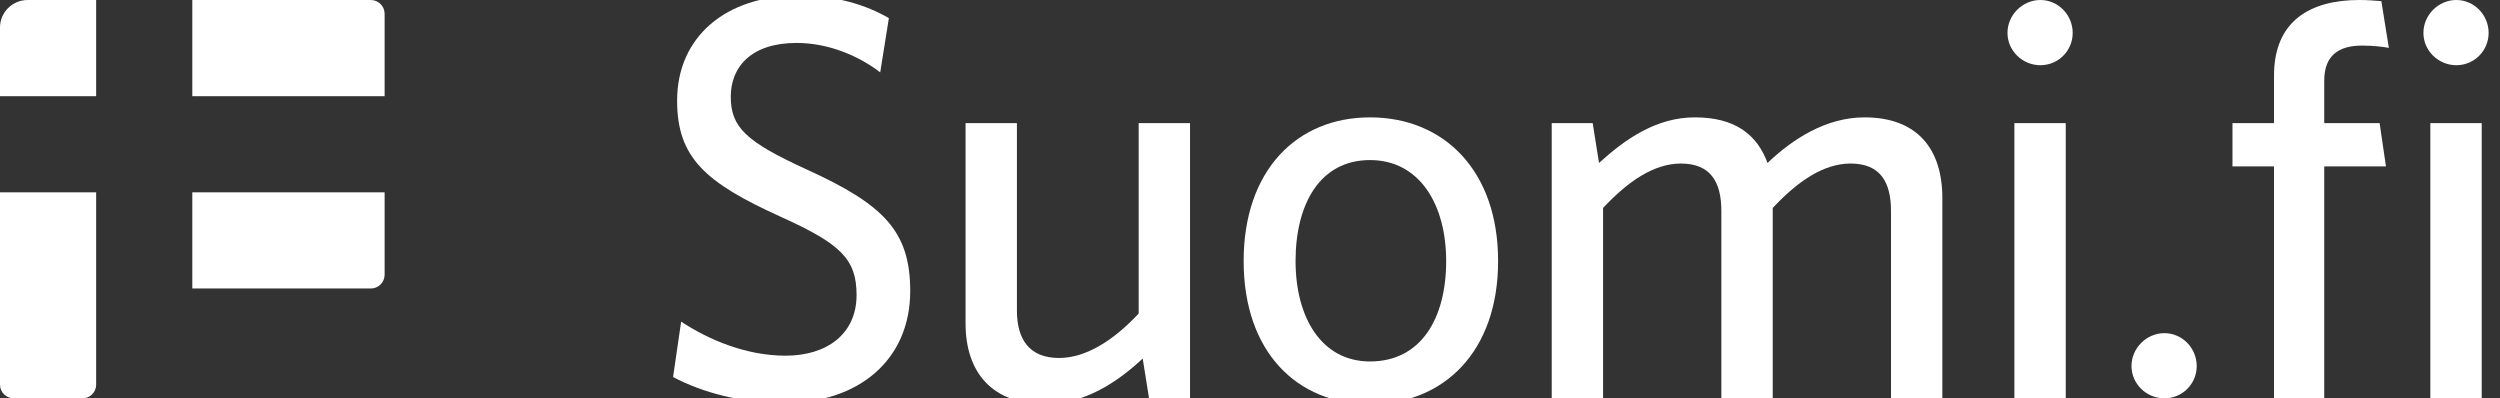 <?xml version="1.0" encoding="UTF-8"?>
<svg width="182px" height="29px" viewBox="0 0 182 29" version="1.1" xmlns="http://www.w3.org/2000/svg" xmlns:xlink="http://www.w3.org/1999/xlink">
    <rect x="0" y="0" width="182" height="29" fill="#333333" stroke="none"/>
    <title>DS / Suomi.fi -logo / horizontal invert</title>
    <g id="DS-/-Suomi.fi--logo-/-horizontal-invert" stroke="none" stroke-width="1" fill="none" fill-rule="evenodd">
        <path d="M0,2.002 L0,7.002 L7,7.002 L7,0.002 L2,0.002 C0.9,0.002 0,0.902 0,2.002" id="Fill-64" fill="#FFFFFF"></path>
        <path d="M0,28.002 C0,28.552 0.45,29.002 1,29.002 L6,29.002 C6.55,29.002 7,28.552 7,28.002 L7,14.002 L0,14.002 L0,28.002 Z" id="Fill-65" fill="#FFFFFF"></path>
        <path d="M27,0.002 L14,0.002 L14,7.002 L28,7.002 L28,1.002 C28,0.452 27.55,0.002 27,0.002" id="Fill-66" fill="#FFFFFF"></path>
        <path d="M14,21.002 L27,21.002 C27.553,21.002 28,20.554 28,20.002 L28,14.002 L14,14.002 L14,21.002 Z" id="Fill-67" fill="#FFFFFF"></path>
        <path d="M57.107,29.338 C53.956,29.338 51.141,28.582 49,27.448 L49.587,23.415 C51.562,24.717 54.293,25.894 57.191,25.894 C60.215,25.894 62.358,24.297 62.358,21.483 C62.358,18.836 61.181,17.744 56.812,15.77 C51.351,13.291 49.294,11.485 49.294,7.326 C49.294,2.663 52.864,-0.319 58.115,-0.319 C60.929,-0.319 63.03,0.353 64.71,1.319 L64.08,5.268 C62.484,4.049 60.299,3.126 57.989,3.126 C54.67,3.126 53.2,4.89 53.2,7.032 C53.2,9.258 54.293,10.309 58.703,12.325 C64.332,14.888 66.264,16.82 66.264,21.189 C66.264,26.188 62.526,29.338 57.107,29.338" id="Fill-95" fill="#FFFFFF"></path>
        <path d="M74.032,8.964 L74.032,22.616 C74.032,24.675 74.914,26.061 77.098,26.061 C79.073,26.061 81.089,24.759 82.895,22.826 L82.895,8.964 L86.634,8.964 L86.634,29.002 L83.651,29.002 L83.189,26.103 C81.299,27.867 78.905,29.422 76.09,29.422 C72.267,29.422 70.293,27.153 70.293,23.541 L70.293,8.964 L74.032,8.964 Z" id="Fill-96" fill="#FFFFFF"></path>
        <path d="M99.736,11.653 C96.124,11.653 94.317,14.803 94.317,19.005 C94.317,23.121 96.208,26.314 99.736,26.314 C103.433,26.314 105.281,23.205 105.281,19.005 C105.281,14.888 103.349,11.653 99.736,11.653 M99.736,29.422 C94.401,29.422 90.537,25.599 90.537,19.005 C90.537,12.409 94.401,8.545 99.736,8.545 C105.113,8.545 109.062,12.409 109.062,19.005 C109.062,25.599 105.113,29.422 99.736,29.422" id="Fill-97" fill="#FFFFFF"></path>
        <path d="M137.665,29.002 L137.665,15.35 C137.665,13.291 136.909,11.905 134.725,11.905 C132.75,11.905 130.86,13.207 129.054,15.14 L129.054,29.002 L125.314,29.002 L125.314,15.35 C125.314,13.291 124.559,11.905 122.374,11.905 C120.4,11.905 118.51,13.207 116.703,15.14 L116.703,29.002 L112.965,29.002 L112.965,8.964 L115.947,8.964 L116.409,11.863 C118.3,10.141 120.568,8.544 123.383,8.544 C126.323,8.544 127.919,9.805 128.676,11.863 C130.481,10.141 132.918,8.544 135.732,8.544 C139.556,8.544 141.403,10.813 141.403,14.425 L141.403,29.002 L137.665,29.002 Z" id="Fill-98" fill="#FFFFFF"></path>
        <polygon id="Path" fill="#FFFFFF" points="146.648 29.002 150.386 29.002 150.386 8.964 146.648 8.964"></polygon>
        <path d="M148.539,4.747 C147.236,4.747 146.145,3.697 146.145,2.395 C146.145,1.092 147.236,2.06057393e-13 148.539,2.06057393e-13 C149.841,2.06057393e-13 150.892,1.092 150.892,2.395 C150.892,3.697 149.841,4.747 148.539,4.747 L148.539,4.747 Z" id="Path" fill="#FFFFFF"></path>
        <path d="M171.976,3.318 C170.253,3.318 169.204,4.032 169.204,5.881 L169.204,8.964 L173.236,8.964 L173.698,12.115 L169.204,12.115 L169.204,29.002 L165.548,29.002 L165.548,12.115 L162.524,12.115 L162.524,8.964 L165.548,8.964 L165.548,5.503 C165.548,1.512 168.195,-0 171.766,-0 C172.354,-0 172.858,0.042 173.362,0.084 L173.908,3.486 C173.488,3.402 172.732,3.318 171.976,3.318" id="Fill-100" fill="#FFFFFF"></path>
        <polygon id="Path" fill="#FFFFFF" points="176.929 29.002 180.668 29.002 180.668 8.964 176.929 8.964"></polygon>
        <path d="M178.819,4.747 C177.518,4.747 176.425,3.697 176.425,2.395 C176.425,1.092 177.518,2.06057393e-13 178.819,2.06057393e-13 C180.122,2.06057393e-13 181.172,1.092 181.172,2.395 C181.172,3.697 180.122,4.747 178.819,4.747 L178.819,4.747 Z" id="Path" fill="#FFFFFF"></path>
        <path d="M157.568,29 C156.265,29 155.173,27.951 155.173,26.648 C155.173,25.346 156.265,24.253 157.568,24.253 C158.87,24.253 159.921,25.346 159.921,26.648 C159.921,27.951 158.87,29 157.568,29" id="Fill-102" fill="#FFFFFF"></path>
    </g>
</svg>